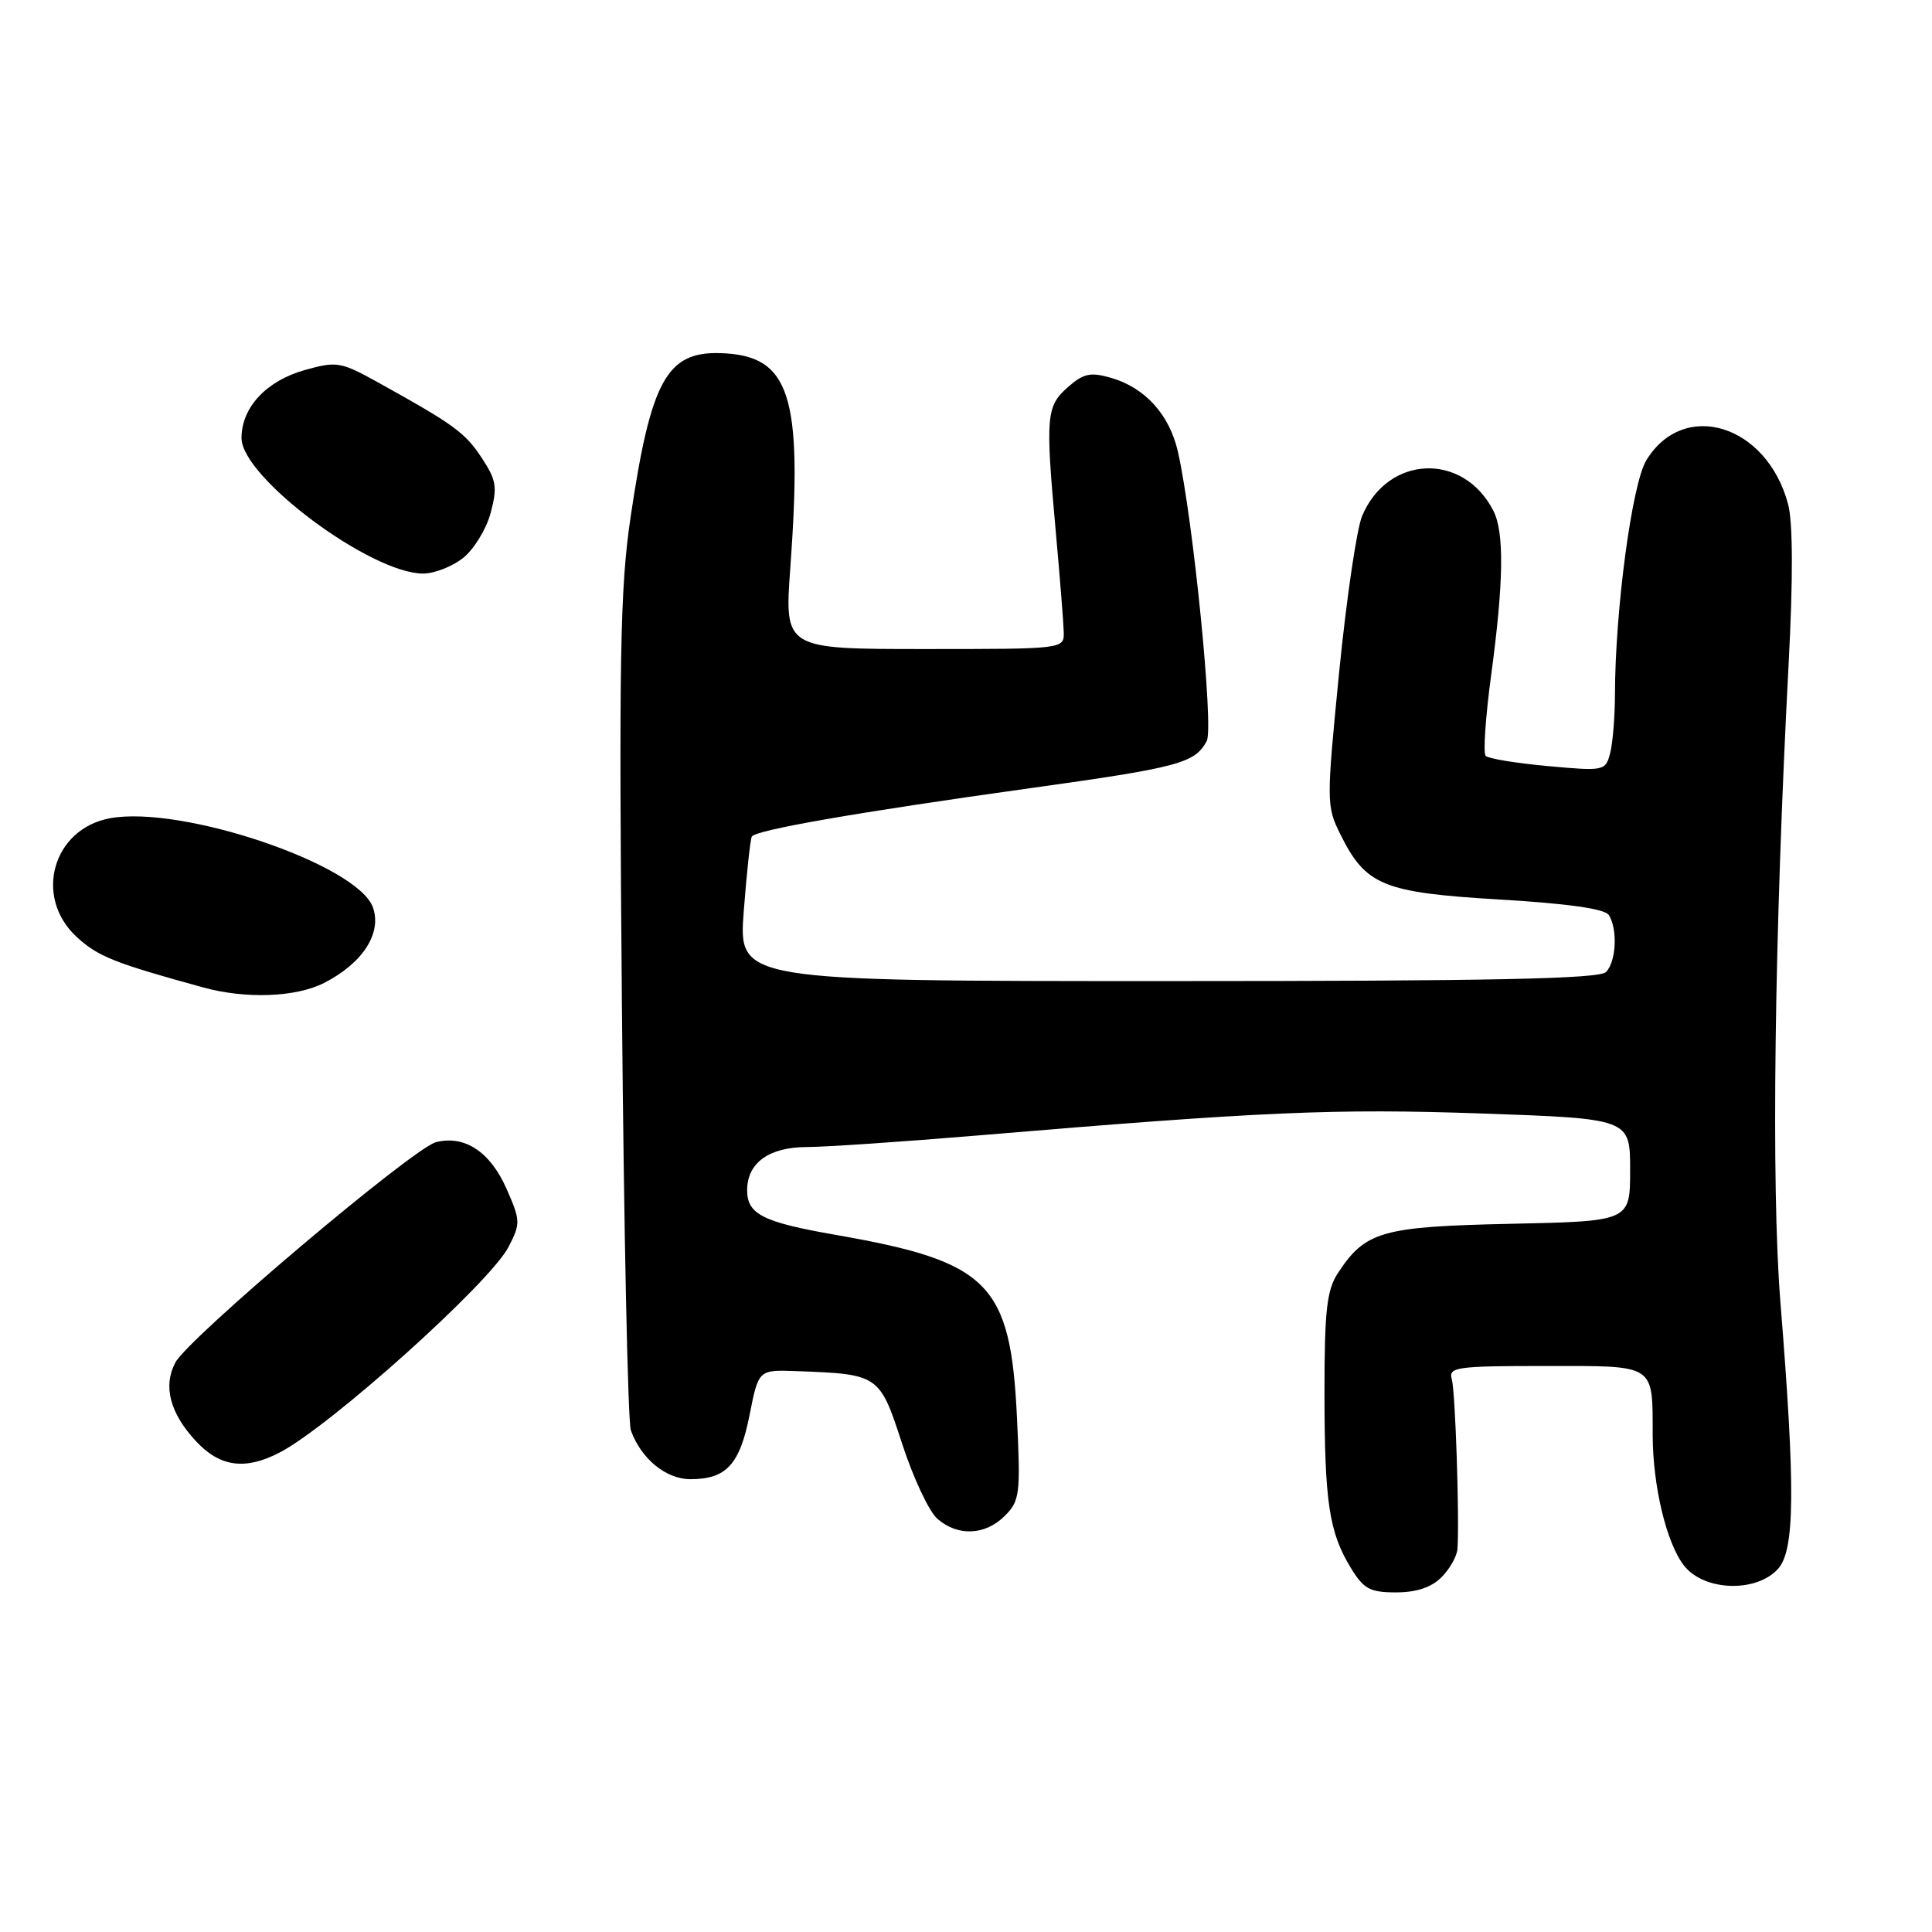 <?xml version="1.0" encoding="UTF-8" standalone="no"?>
<!DOCTYPE svg PUBLIC "-//W3C//DTD SVG 1.1//EN" "http://www.w3.org/Graphics/SVG/1.1/DTD/svg11.dtd" >
<svg xmlns="http://www.w3.org/2000/svg" xmlns:xlink="http://www.w3.org/1999/xlink" version="1.1" viewBox="0 0 256 256">
 <g >
 <path fill="currentColor"
d=" M 191.00 209.00 C 192.10 207.90 193.05 206.21 193.12 205.25 C 193.40 201.25 192.84 184.37 192.37 182.75 C 191.91 181.15 192.96 181.00 204.82 181.00 C 219.52 181.00 218.96 180.64 218.99 190.20 C 219.01 196.95 220.83 204.51 223.15 207.46 C 225.80 210.84 232.72 211.07 235.60 207.88 C 237.83 205.40 237.91 197.35 235.91 172.50 C 234.68 157.15 235.11 123.92 237.00 88.00 C 237.60 76.67 237.57 69.19 236.93 66.80 C 234.12 56.24 223.10 52.85 218.14 61.00 C 216.25 64.12 214.01 80.80 213.99 92.06 C 213.98 95.05 213.69 98.56 213.34 99.85 C 212.73 102.15 212.51 102.19 205.11 101.51 C 200.92 101.13 197.21 100.52 196.86 100.16 C 196.51 99.80 196.84 95.00 197.58 89.50 C 199.25 77.15 199.34 70.53 197.88 67.68 C 193.89 59.87 183.87 60.28 180.48 68.39 C 179.77 70.10 178.40 79.43 177.44 89.11 C 175.75 106.27 175.75 106.82 177.60 110.54 C 180.97 117.34 183.25 118.27 198.68 119.19 C 207.78 119.73 212.65 120.42 213.18 121.25 C 214.37 123.13 214.16 127.44 212.80 128.80 C 211.89 129.71 197.63 130.00 154.72 130.00 C 97.85 130.00 97.85 130.00 98.55 120.75 C 98.94 115.66 99.42 111.21 99.62 110.85 C 100.12 109.98 113.67 107.62 136.50 104.44 C 156.23 101.69 158.32 101.13 159.90 98.19 C 160.85 96.42 158.11 68.88 156.09 59.90 C 154.98 54.95 151.73 51.36 147.20 50.06 C 144.49 49.28 143.56 49.48 141.49 51.31 C 138.62 53.85 138.51 55.13 139.90 70.50 C 140.45 76.55 140.92 82.51 140.95 83.75 C 141.00 86.00 141.00 86.00 122.47 86.00 C 103.94 86.00 103.94 86.00 104.72 75.25 C 106.39 52.26 104.69 47.06 95.41 46.79 C 88.34 46.59 86.23 50.47 83.56 68.50 C 82.16 77.96 82.00 87.06 82.41 133.52 C 82.67 163.23 83.20 188.43 83.59 189.52 C 84.94 193.29 88.24 196.00 91.48 196.00 C 96.24 196.00 98.02 194.07 99.33 187.46 C 100.51 181.50 100.51 181.50 105.48 181.68 C 116.48 182.08 116.55 182.13 119.53 191.28 C 121.00 195.80 123.10 200.29 124.21 201.25 C 126.92 203.61 130.55 203.45 133.14 200.86 C 135.12 198.88 135.24 197.99 134.76 187.95 C 133.91 170.00 131.11 167.18 110.64 163.61 C 101.08 161.94 99.00 160.89 99.00 157.71 C 99.00 154.09 101.89 152.00 106.90 151.99 C 109.43 151.98 119.60 151.29 129.50 150.46 C 167.30 147.28 176.83 146.87 196.25 147.54 C 216.00 148.23 216.00 148.23 216.00 155.03 C 216.00 161.82 216.00 161.82 200.20 162.16 C 183.06 162.53 180.92 163.14 177.26 168.72 C 175.81 170.95 175.50 173.67 175.50 184.46 C 175.51 199.03 176.10 203.02 178.99 207.75 C 180.69 210.55 181.53 211.00 184.99 211.00 C 187.67 211.00 189.66 210.34 191.00 209.00 Z  M 37.03 192.48 C 43.73 189.02 64.93 169.98 67.38 165.23 C 68.99 162.11 68.98 161.74 67.10 157.48 C 64.94 152.61 61.57 150.39 57.78 151.34 C 54.77 152.10 24.92 177.32 23.23 180.55 C 21.57 183.69 22.53 187.29 26.01 191.01 C 29.16 194.38 32.50 194.83 37.03 192.48 Z  M 42.93 130.25 C 48.05 127.64 50.62 123.68 49.42 120.25 C 47.44 114.57 24.04 106.64 14.54 108.43 C 6.99 109.84 4.45 118.82 10.11 124.10 C 12.92 126.72 15.16 127.62 27.00 130.86 C 32.60 132.39 39.22 132.14 42.93 130.25 Z  M 61.34 73.95 C 62.78 72.82 64.43 70.13 65.01 67.98 C 65.92 64.57 65.78 63.63 63.85 60.70 C 61.65 57.34 60.17 56.26 50.18 50.72 C 45.15 47.93 44.63 47.84 40.40 49.03 C 35.29 50.46 32.00 53.99 32.00 58.05 C 32.00 63.23 49.12 76.00 56.07 76.00 C 57.53 76.00 59.91 75.08 61.34 73.95 Z "/>
</g>
</svg>